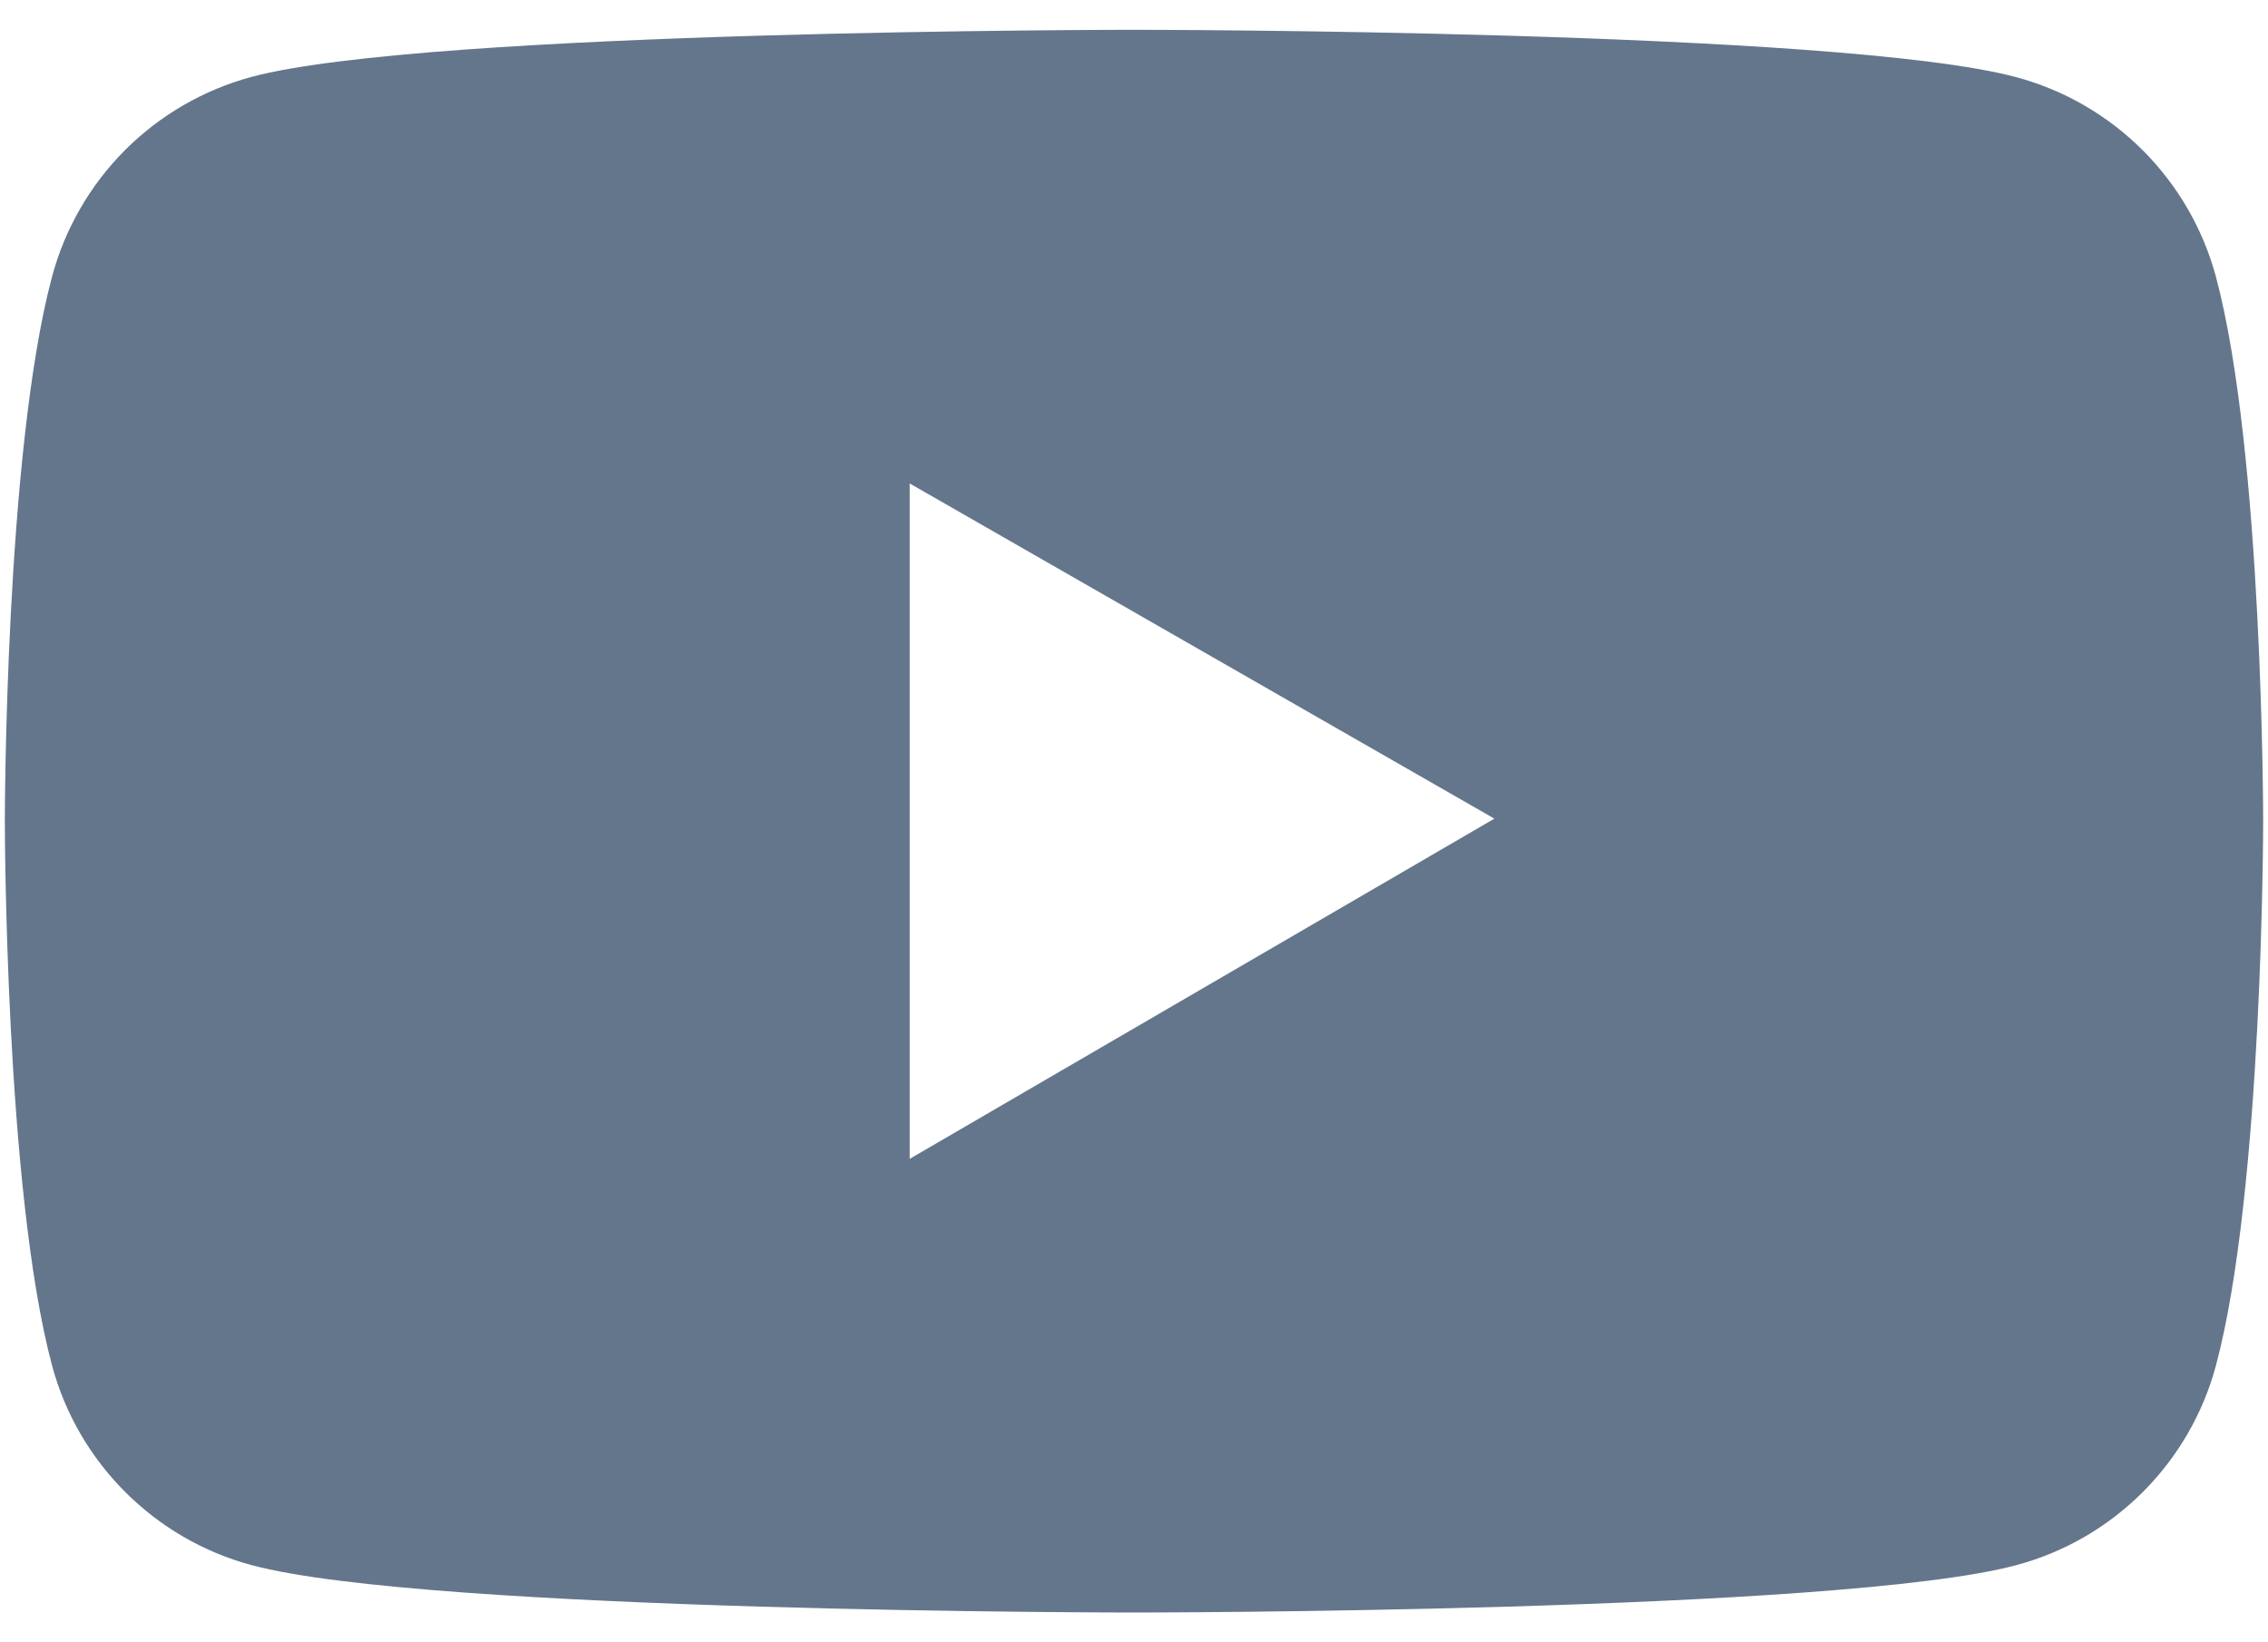 <svg width="29" height="21" viewBox="0 0 29 21" fill="none" xmlns="http://www.w3.org/2000/svg">
<path d="M28.335 3.542C28.171 2.93 27.848 2.372 27.4 1.923C26.952 1.475 26.395 1.152 25.782 0.987C23.53 0.381 14.5 0.381 14.5 0.381C14.5 0.381 5.47 0.381 3.217 0.983C2.605 1.148 2.047 1.471 1.599 1.919C1.151 2.368 0.829 2.927 0.665 3.539C0.062 5.795 0.062 10.5 0.062 10.5C0.062 10.5 0.062 15.205 0.665 17.458C0.997 18.702 1.977 19.681 3.217 20.013C5.47 20.619 14.5 20.619 14.5 20.619C14.5 20.619 23.53 20.619 25.782 20.013C27.026 19.681 28.003 18.702 28.335 17.458C28.938 15.205 28.938 10.5 28.938 10.5C28.938 10.5 28.938 5.795 28.335 3.542ZM11.632 14.818V6.182L19.108 10.468L11.632 14.818Z" fill="#64768B"/>
</svg>
